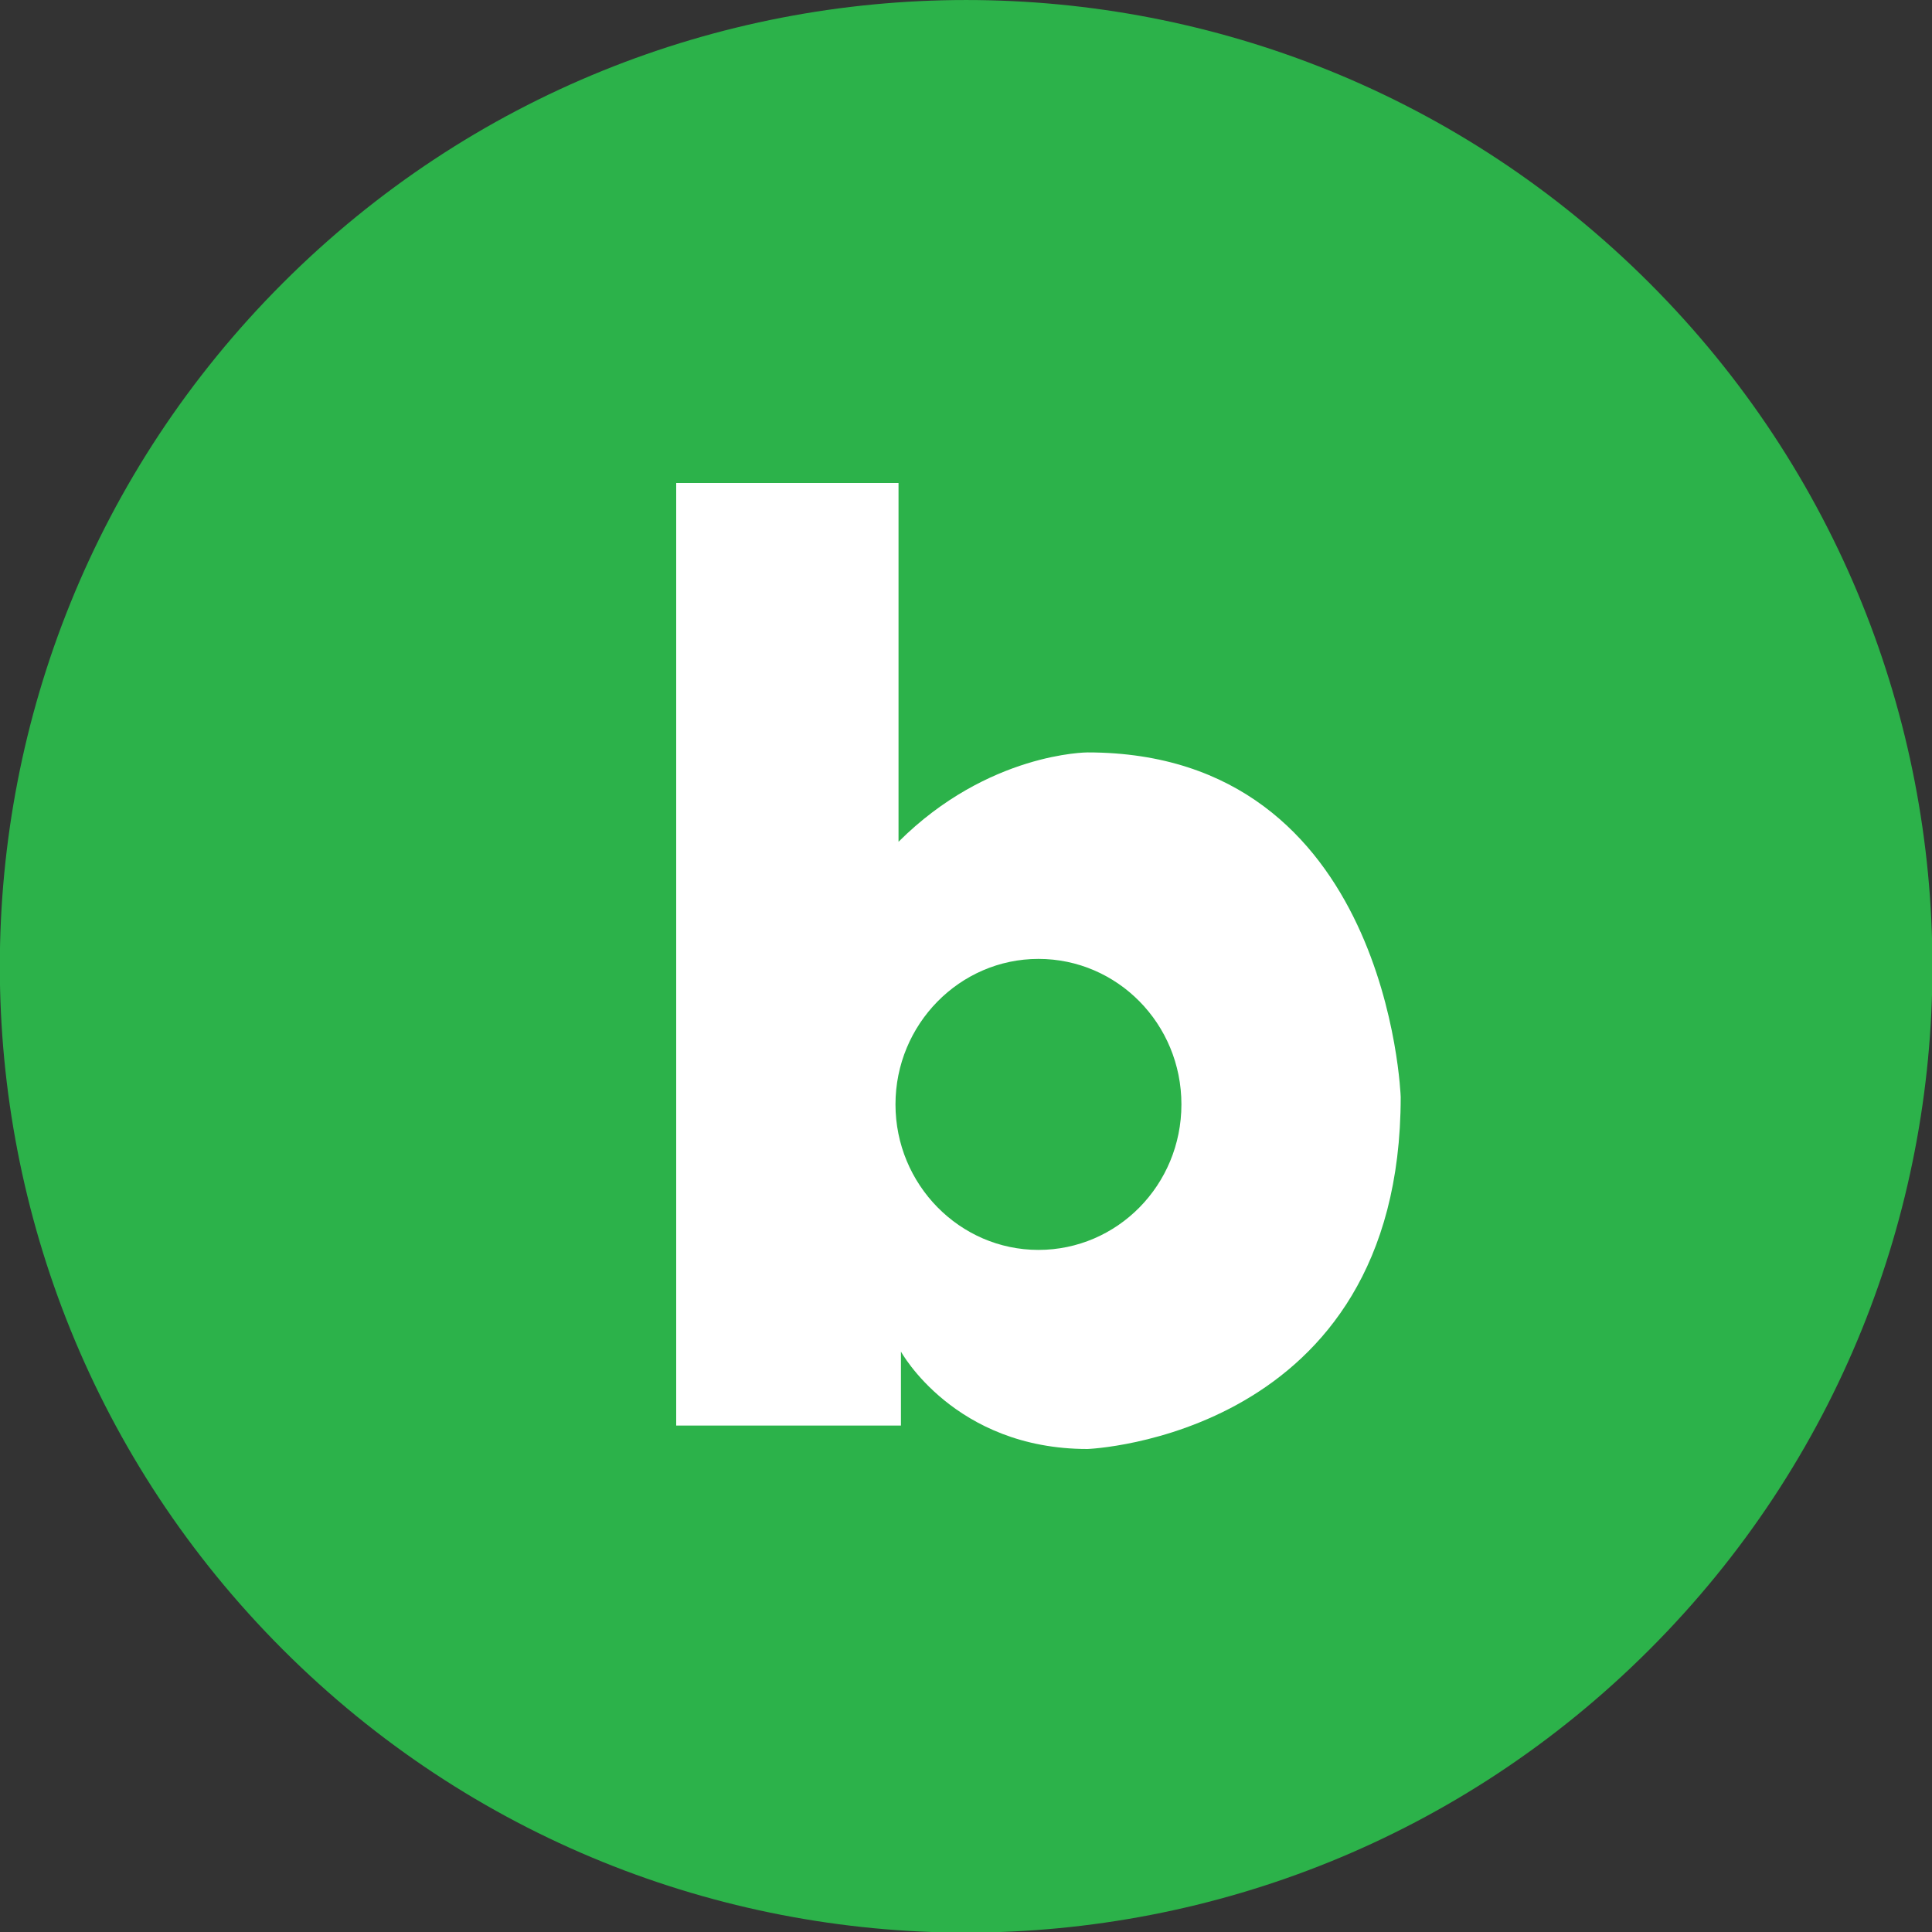 <svg width="40" height="40" viewBox="0 0 40 40" fill="none" xmlns="http://www.w3.org/2000/svg">
<rect x="0" y="0" width="40" height="40" fill="#333333" stroke="none"/>
<g clip-path="url(#clip0_96_910)">
<path d="M34.15 34.153C41.962 26.34 41.962 13.673 34.15 5.86C26.337 -1.953 13.669 -1.953 5.856 5.86C-1.957 13.673 -1.957 26.34 5.856 34.153C13.669 41.966 26.337 41.966 34.15 34.153Z" fill="#2CB24A"/>
<path d="M22.516 15.578C22.516 15.578 20.459 15.578 18.603 17.428V10H14V29.515H18.653V27.983C18.653 27.983 19.757 30 22.516 30C22.516 30 29 29.758 29 22.712C29 22.712 28.762 15.578 22.516 15.578ZM21.5 25.878C19.87 25.878 18.54 24.525 18.54 22.865C18.54 21.206 19.87 19.853 21.5 19.853C23.13 19.853 24.46 21.193 24.46 22.865C24.46 24.537 23.13 25.878 21.5 25.878Z" fill="white"/>
</g>
<defs>
<clipPath id="clip0_96_910">
<rect width="40" height="40" fill="white"/>
</clipPath>
</defs>
</svg>
